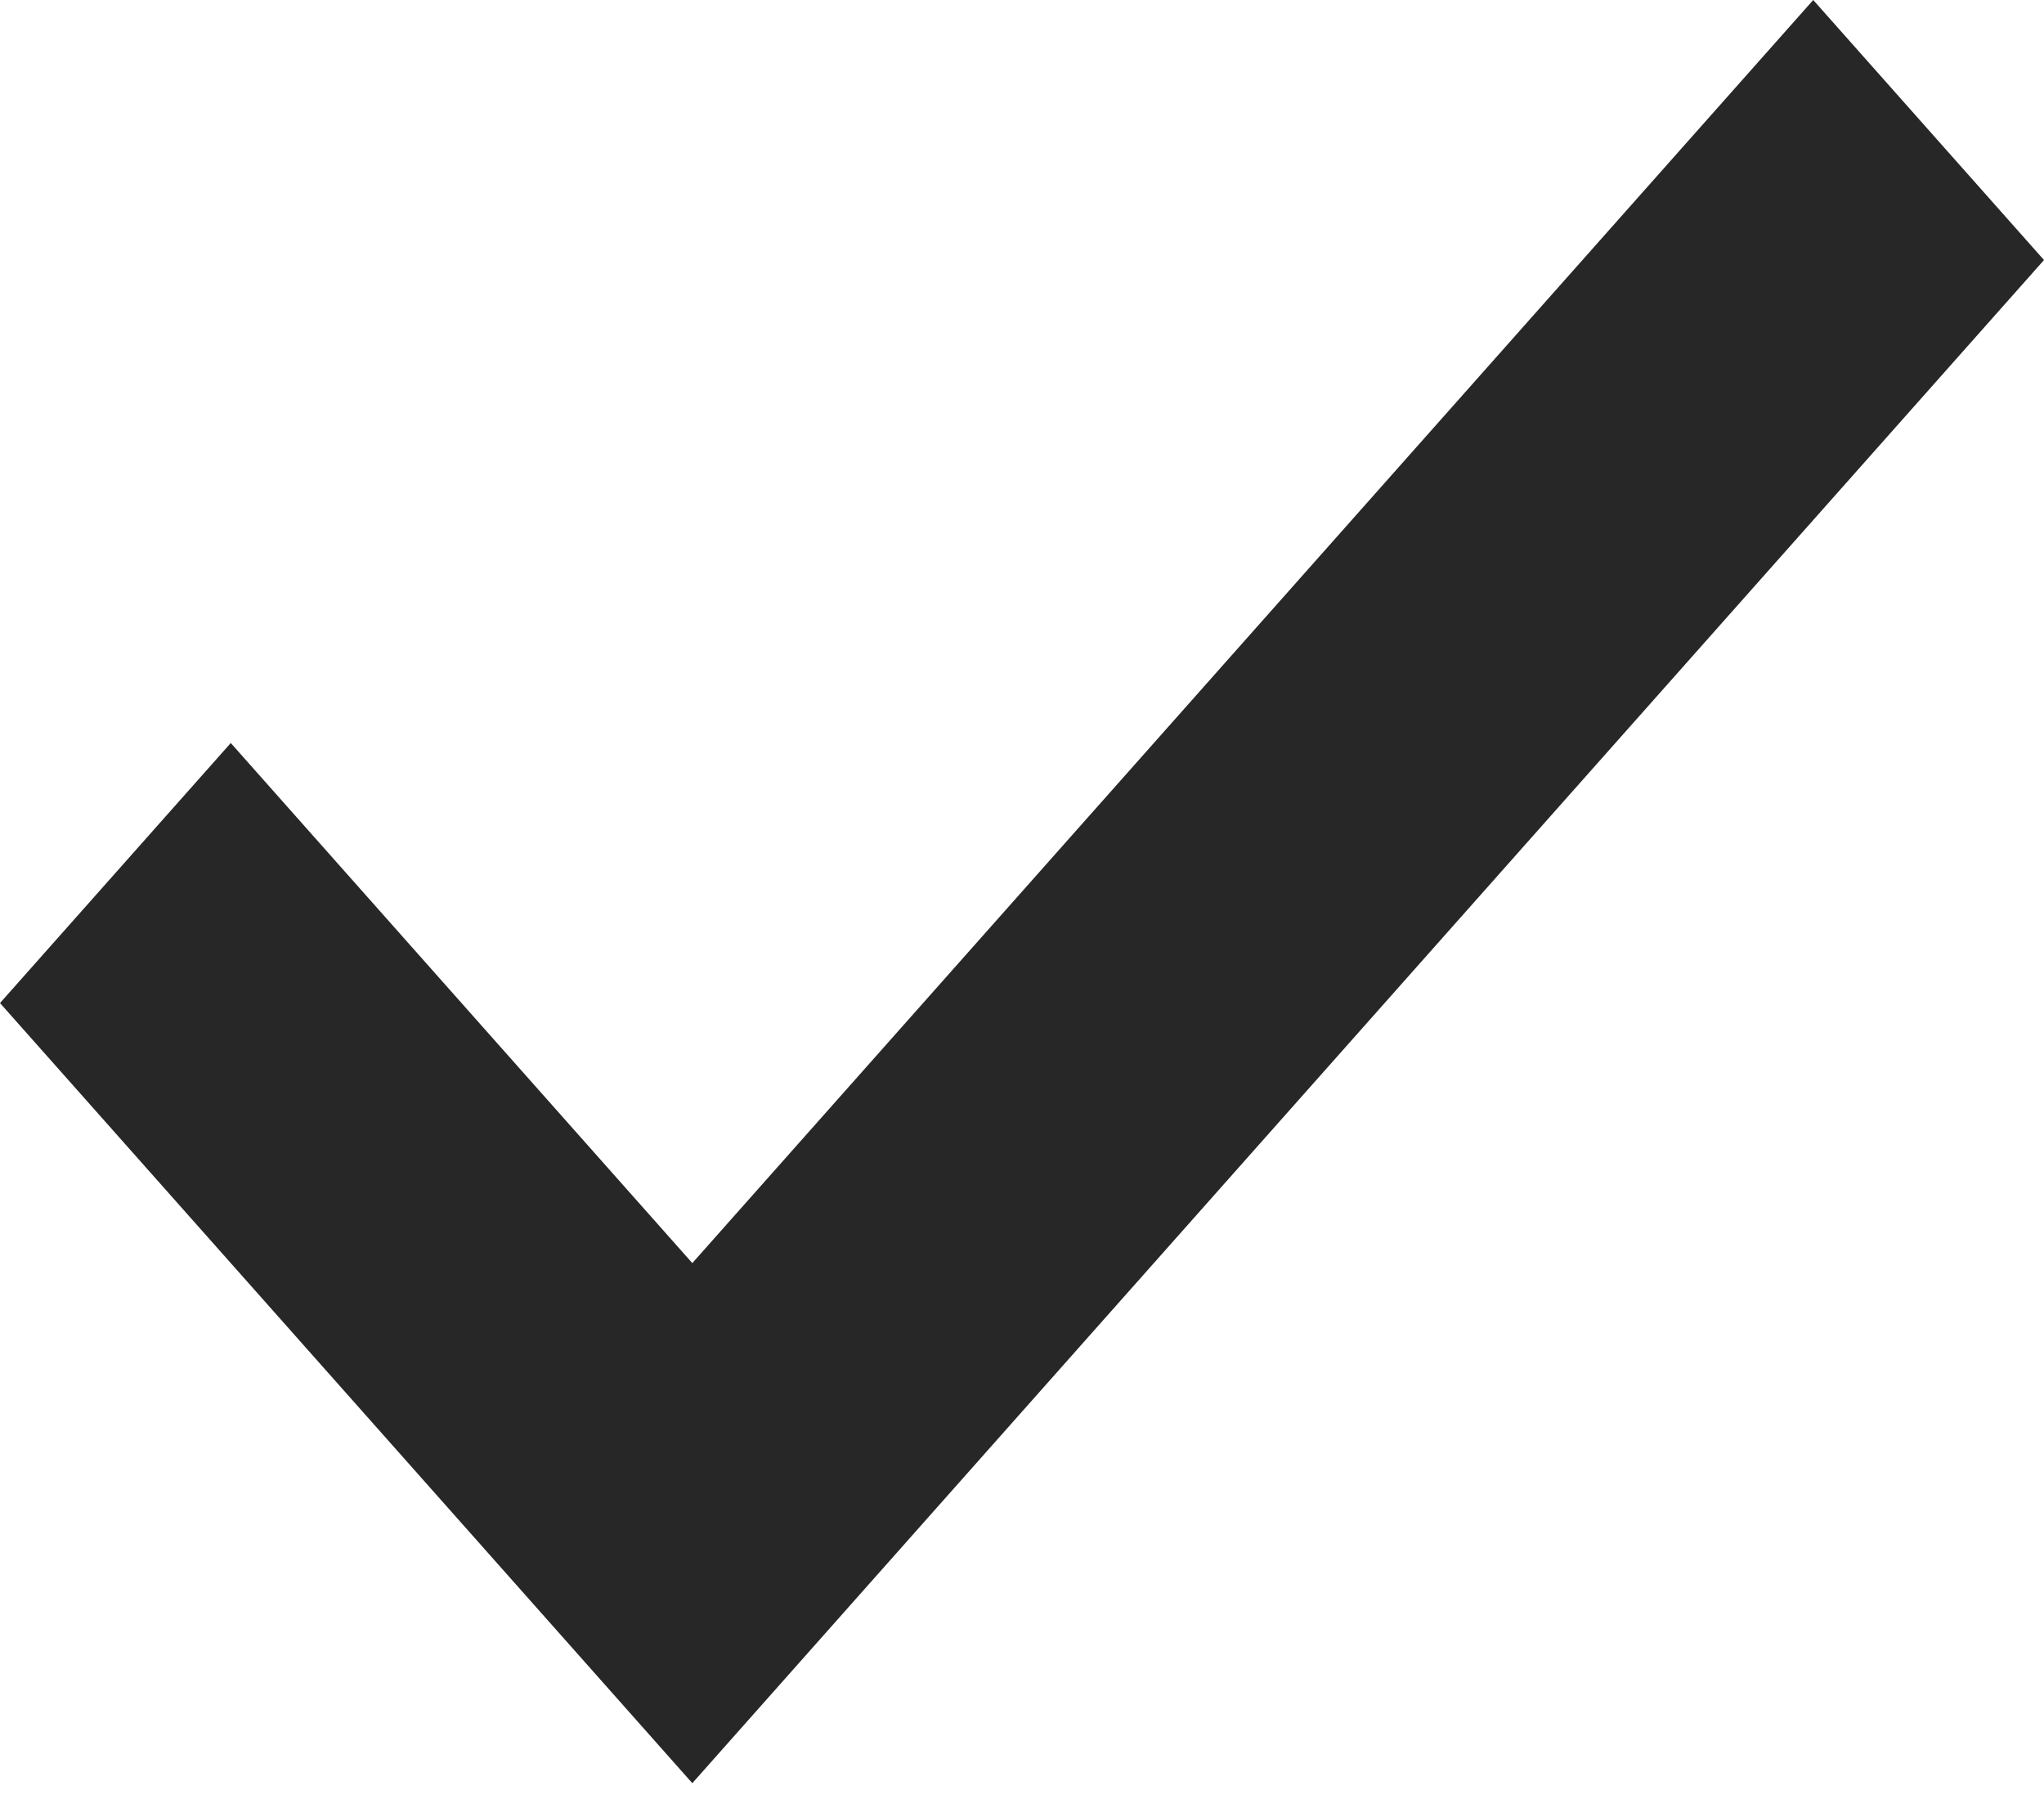 <svg width="51" height="45" viewBox="0 0 51 45" fill="none" xmlns="http://www.w3.org/2000/svg">
<path d="M45.242 0L17.274 31.509L5.758 18.535L0 25.022L17.274 44.483L51 6.487L45.242 0Z" fill="#272727"/>
</svg>
